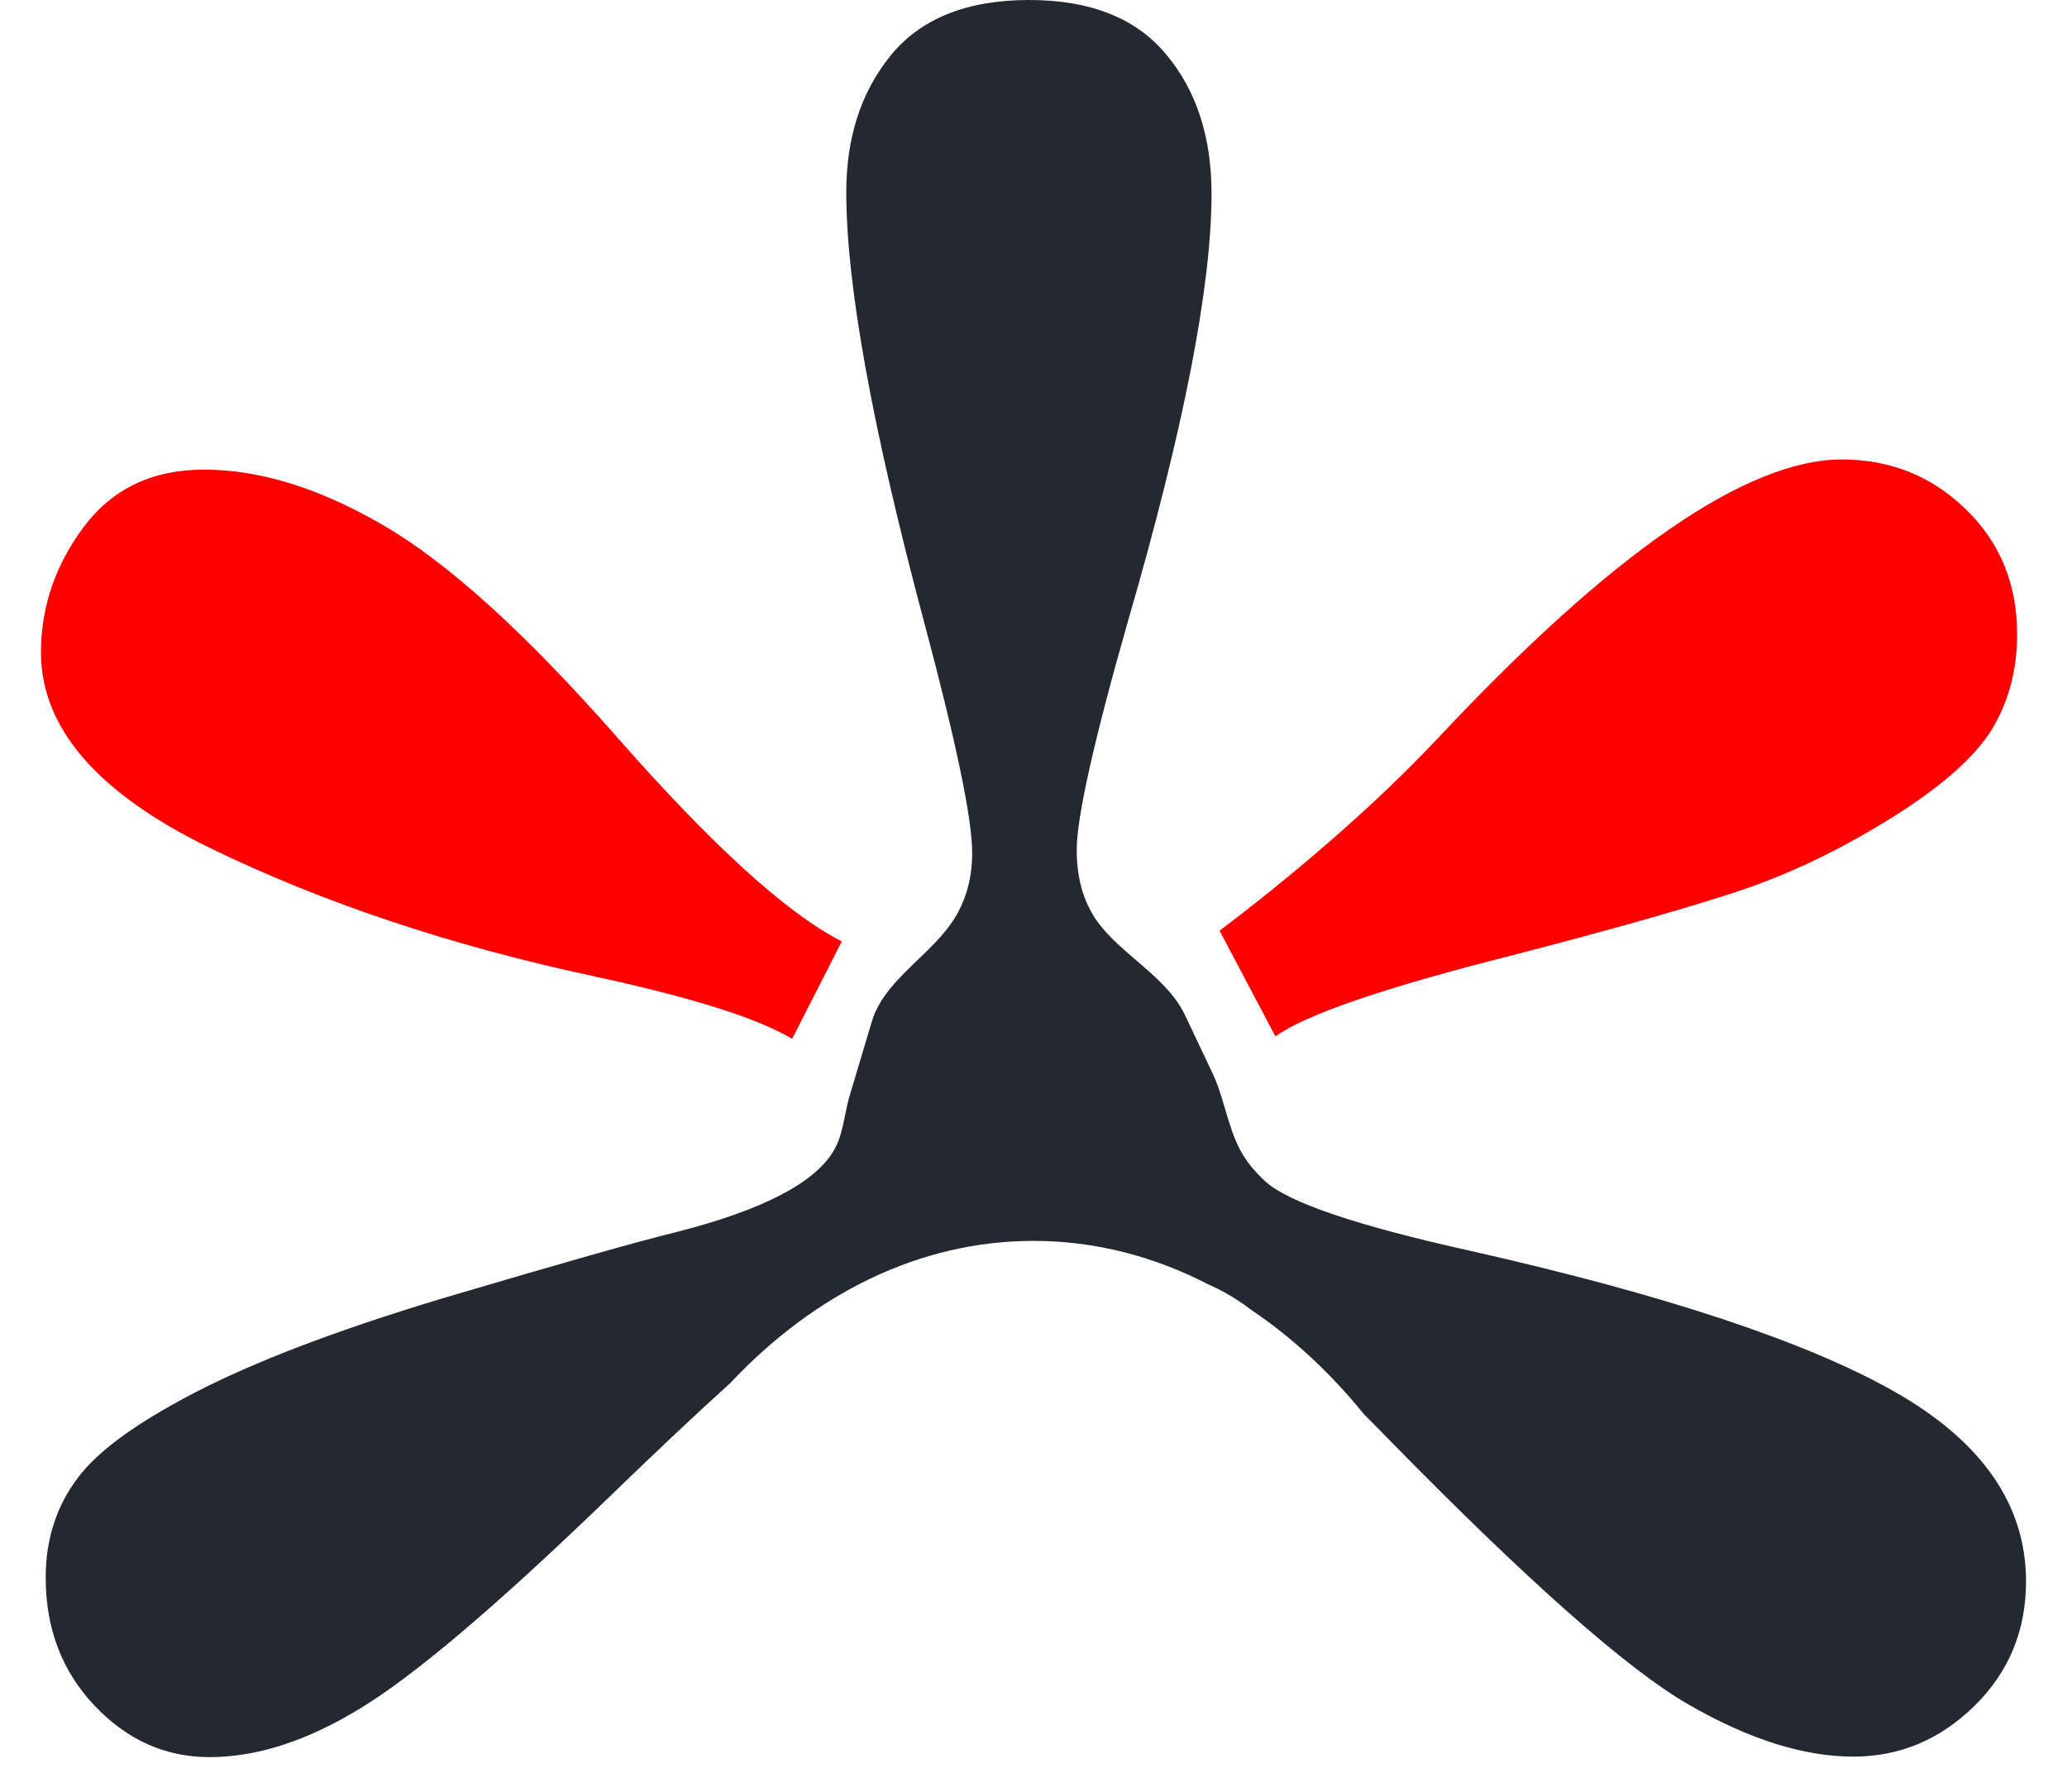 <svg width="45" height="39" viewBox="0 0 45 39" fill="none" xmlns="http://www.w3.org/2000/svg">
<path d="M31.264 16.11C29.534 17.948 27.416 19.608 26.551 20.257L27.766 22.559C28.42 22.088 30.129 21.499 32.891 20.802C35.086 20.234 36.74 19.764 37.865 19.391C38.984 19.018 40.087 18.483 41.189 17.796C42.287 17.11 43.011 16.461 43.373 15.861C43.736 15.255 43.914 14.574 43.914 13.806C43.914 12.709 43.541 11.806 42.795 11.082C42.054 10.363 41.151 10.001 40.103 10.001C38.021 10.001 35.075 12.039 31.264 16.11Z" fill="#FF0000"/>
<path d="M17.245 22.613C16.521 22.175 15.115 21.726 13.007 21.267C9.828 20.591 7.023 19.65 4.568 18.456C2.114 17.261 0.892 15.839 0.892 14.201C0.892 13.217 1.2 12.304 1.822 11.471C2.444 10.639 3.314 10.222 4.444 10.222C5.66 10.222 6.968 10.628 8.363 11.444C9.763 12.26 11.45 13.79 13.423 16.034C15.499 18.398 17.133 19.884 18.326 20.491L17.245 22.613Z" fill="#FF0000"/>
<path d="M19.982 20.891C20.231 20.652 20.479 20.413 20.673 20.148C20.997 19.705 21.165 19.186 21.165 18.564C21.165 17.818 20.813 16.137 20.116 13.531C18.992 9.32 18.424 6.206 18.424 4.184C18.424 2.995 18.743 2.006 19.392 1.206C20.04 0.411 21.041 0 22.403 0C23.738 0 24.738 0.395 25.392 1.189C26.052 1.979 26.376 2.99 26.376 4.217C26.376 6.233 25.771 9.342 24.554 13.531C23.808 16.142 23.441 17.797 23.441 18.499C23.441 19.18 23.619 19.732 23.971 20.164C24.189 20.433 24.464 20.67 24.74 20.906C25.156 21.264 25.573 21.622 25.798 22.096L26.396 23.357C26.515 23.608 26.594 23.877 26.673 24.145C26.765 24.458 26.858 24.771 27.012 25.055C27.14 25.288 27.321 25.51 27.555 25.722C28.068 26.181 29.56 26.684 32.026 27.23C36.285 28.192 39.361 29.219 41.259 30.3C43.156 31.382 44.108 32.76 44.108 34.42C44.108 35.49 43.735 36.398 42.983 37.134C42.232 37.869 41.356 38.236 40.345 38.236C39.27 38.236 38.069 37.858 36.75 37.096C35.431 36.334 33.274 34.431 30.29 31.387C30.084 31.175 29.885 30.974 29.695 30.783C28.962 29.882 28.138 29.116 27.245 28.515C27.18 28.466 27.119 28.421 27.063 28.381C26.813 28.209 26.567 28.071 26.327 27.968C25.137 27.349 23.848 27.01 22.5 27.01C20.013 27.01 17.722 28.165 15.896 30.107C15.148 30.782 14.221 31.656 13.115 32.728C10.758 34.998 9.001 36.485 7.839 37.188C6.682 37.896 5.59 38.247 4.563 38.247C3.601 38.247 2.768 37.874 2.06 37.128C1.352 36.382 0.995 35.452 0.995 34.339C0.995 33.506 1.227 32.782 1.703 32.155C2.179 31.528 3.103 30.884 4.466 30.198C5.828 29.522 7.661 28.841 9.958 28.165C12.25 27.489 13.84 27.035 14.721 26.819C16.642 26.33 17.798 25.72 18.183 24.988C18.299 24.767 18.349 24.519 18.399 24.272C18.427 24.13 18.456 23.988 18.497 23.85L18.982 22.23C19.141 21.7 19.562 21.295 19.982 20.891Z" fill="#242831"/>
</svg>
